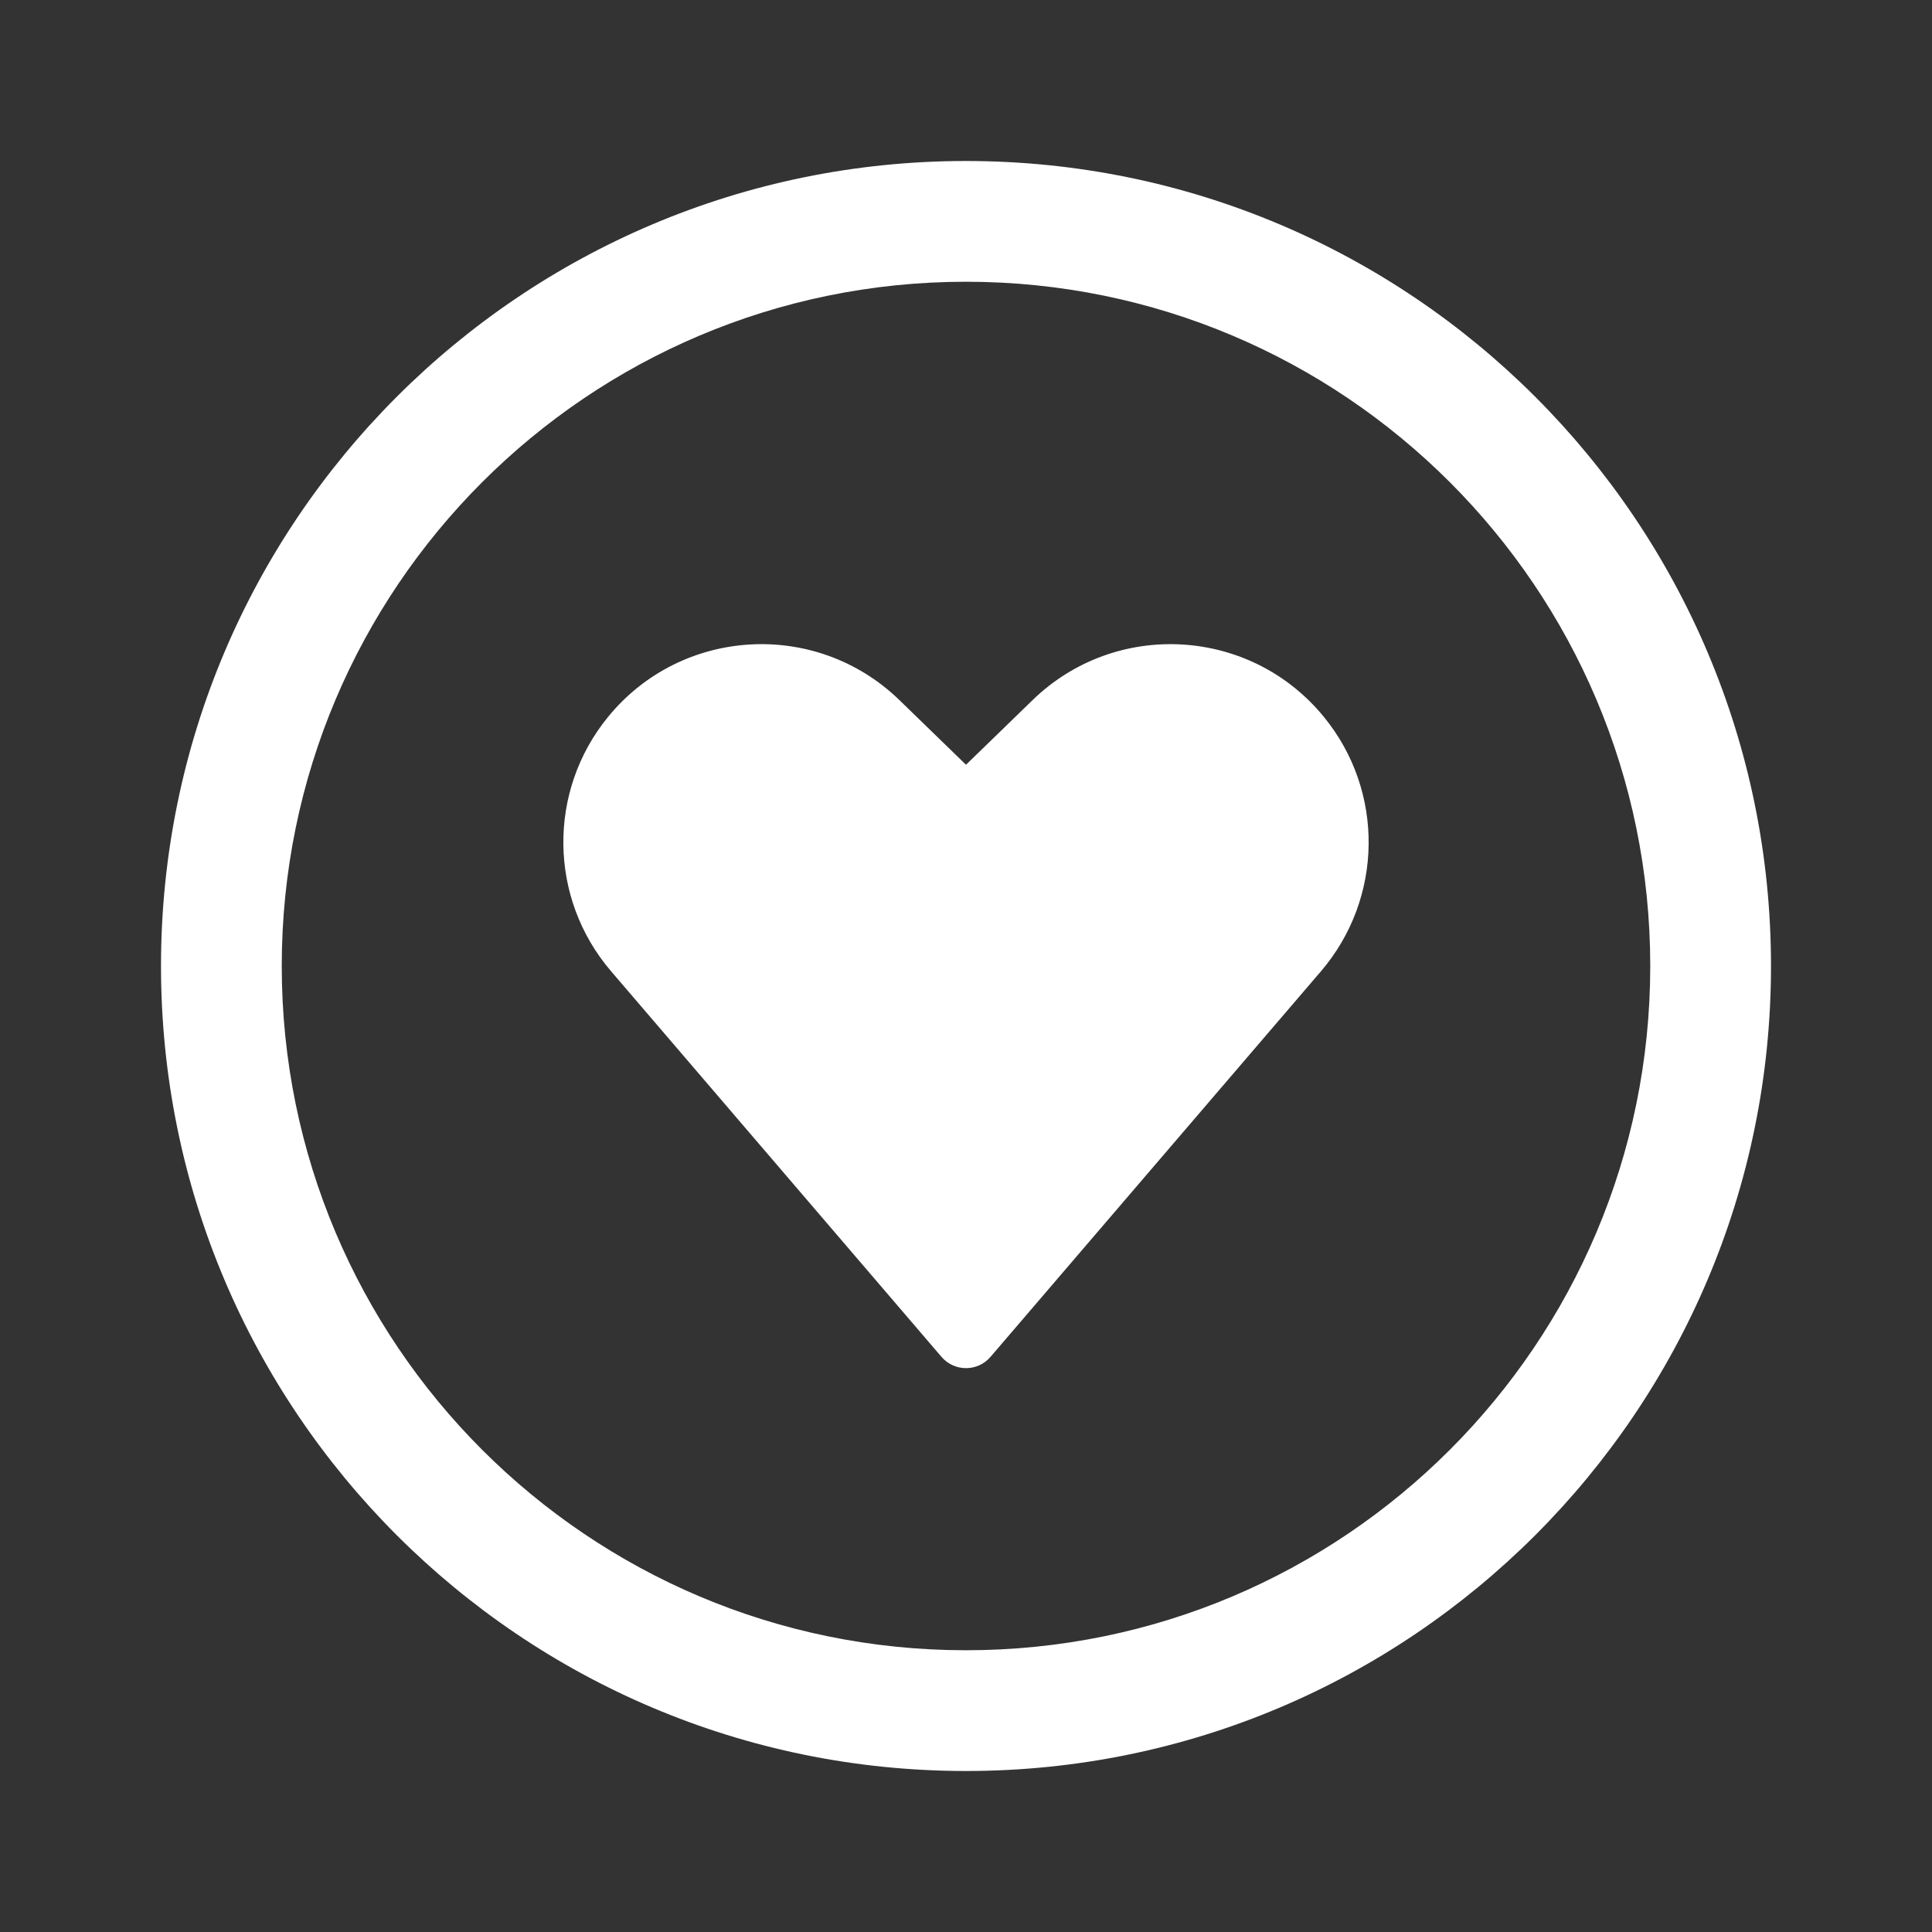<svg width="24" height="24" viewBox="0 0 24 24" fill="none" xmlns="http://www.w3.org/2000/svg">
<rect x="0" y="0" width="24" height="24" fill="#333333" stroke="none"/>
<path d="M11.696 16.856L7.59 12.064C6.815 11.159 6.799 9.828 7.554 8.905C8.466 7.789 10.138 7.693 11.173 8.697L12 9.5L12.827 8.697C13.861 7.693 15.534 7.789 16.446 8.906C17.201 9.828 17.185 11.159 16.41 12.065L12.304 16.856C12.144 17.042 11.856 17.042 11.696 16.856ZM22 12C22 17.523 17.523 22 12 22C6.477 22 2 17.523 2 12C2 6.477 6.477 2 12 2C17.523 2 22 6.477 22 12ZM20.5 12C20.5 7.306 16.694 3.5 12 3.5C7.306 3.5 3.5 7.306 3.5 12C3.5 16.694 7.306 20.5 12 20.5C16.694 20.5 20.5 16.694 20.5 12Z" fill="#ffffff"/>
</svg>
